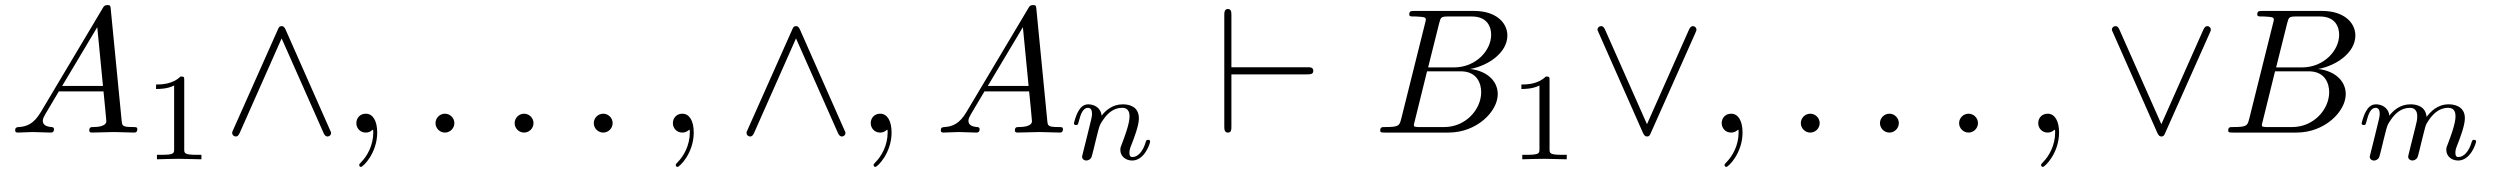 <?xml version='1.0' encoding='UTF-8'?>
<!-- This file was generated by dvisvgm 3.2.2 -->
<svg version='1.1' xmlns='http://www.w3.org/2000/svg' xmlns:xlink='http://www.w3.org/1999/xlink' width='139.883pt' height='9.856pt' viewBox='-.5 -7.418 139.883 9.856'>
<defs>
<path id='g12-94' d='m3.547-5.748c-.08-.169-.139-.209-.229-.209c-.13 0-.159 .07-.219 .209l-2.481 5.569c-.06 .13-.07 .149-.07 .199c0 .11 .09 .199 .199 .199c.07 0 .149-.02 .229-.209l2.341-5.28l2.341 5.28c.09 .209 .189 .209 .229 .209c.11 0 .199-.09 .199-.199c0-.02 0-.04-.06-.159l-2.481-5.609z'/>
<path id='g12-95' d='m6.017-5.559c.06-.13 .07-.149 .07-.199c0-.11-.09-.199-.199-.199c-.1 0-.159 .07-.229 .219l-2.341 5.27l-2.341-5.28c-.08-.189-.159-.209-.229-.209c-.11 0-.199 .09-.199 .199c0 .02 0 .04 .06 .159l2.481 5.609c.08 .169 .139 .209 .229 .209c.13 0 .159-.07 .219-.209l2.481-5.569z'/>
<path id='g12-96' d='m5.181-3.258c.169 0 .349 0 .349-.199s-.179-.199-.349-.199h-4.234v-2.899c0-.179 0-.359-.199-.359s-.199 .209-.199 .359v6.197c0 .149 0 .359 .199 .359s.199-.179 .199-.359v-2.899h4.234z'/>
<path id='g16-109' d='m3.027-.565c-.035 .139-.098 .377-.098 .411c0 .153 .126 .223 .237 .223c.126 0 .237-.091 .272-.153s.091-.286 .126-.432c.035-.133 .112-.453 .153-.628c.042-.153 .084-.307 .119-.467c.077-.3 .077-.314 .216-.53c.223-.342 .572-.739 1.116-.739c.391 0 .411 .321 .411 .488c0 .418-.3 1.193-.411 1.485c-.077 .195-.105 .258-.105 .377c0 .37 .307 .6 .663 .6c.697 0 1.004-.962 1.004-1.067c0-.091-.091-.091-.112-.091c-.098 0-.105 .042-.133 .119c-.16 .558-.46 .844-.739 .844c-.146 0-.174-.098-.174-.244c0-.16 .035-.251 .16-.565c.084-.216 .37-.955 .37-1.346c0-.112 0-.404-.258-.607c-.119-.091-.321-.188-.649-.188c-.628 0-1.011 .411-1.234 .704c-.056-.593-.551-.704-.907-.704c-.579 0-.969 .356-1.179 .635c-.049-.481-.46-.635-.746-.635c-.3 0-.46 .216-.551 .377c-.153 .258-.251 .656-.251 .69c0 .091 .098 .091 .119 .091c.098 0 .105-.021 .153-.209c.105-.411 .237-.753 .509-.753c.181 0 .23 .153 .23 .342c0 .133-.063 .391-.112 .579s-.119 .474-.153 .628l-.223 .893c-.028 .091-.07 .265-.07 .286c0 .153 .126 .223 .237 .223c.126 0 .237-.091 .272-.153s.091-.286 .126-.432c.035-.133 .112-.453 .153-.628c.042-.153 .084-.307 .119-.467c.077-.286 .091-.342 .293-.628c.195-.279 .523-.642 1.046-.642c.404 0 .411 .356 .411 .488c0 .174-.021 .265-.119 .656l-.293 1.172z'/>
<path id='g16-110' d='m.851-.439c-.028 .091-.07 .265-.07 .286c0 .153 .126 .223 .237 .223c.126 0 .237-.091 .272-.153s.091-.286 .126-.432c.035-.133 .112-.453 .153-.628c.042-.153 .084-.307 .119-.467c.077-.286 .091-.342 .293-.628c.195-.279 .523-.642 1.046-.642c.404 0 .411 .356 .411 .488c0 .418-.3 1.193-.411 1.485c-.077 .195-.105 .258-.105 .377c0 .37 .307 .6 .663 .6c.697 0 1.004-.962 1.004-1.067c0-.091-.091-.091-.112-.091c-.098 0-.105 .042-.133 .119c-.16 .558-.46 .844-.739 .844c-.146 0-.174-.098-.174-.244c0-.16 .035-.251 .16-.565c.084-.216 .37-.955 .37-1.346c0-.676-.537-.795-.907-.795c-.579 0-.969 .356-1.179 .635c-.049-.481-.46-.635-.746-.635c-.3 0-.46 .216-.551 .377c-.153 .258-.251 .656-.251 .69c0 .091 .098 .091 .119 .091c.098 0 .105-.021 .153-.209c.105-.411 .237-.753 .509-.753c.181 0 .23 .153 .23 .342c0 .133-.063 .391-.112 .579s-.119 .474-.153 .628l-.223 .893z'/>
<path id='g19-49' d='m2.336-4.435c0-.188-.014-.195-.209-.195c-.446 .439-1.081 .446-1.367 .446v.251c.167 0 .628 0 1.011-.195v3.557c0 .23 0 .321-.697 .321h-.265v.251c.126-.007 .983-.028 1.241-.028c.216 0 1.095 .021 1.248 .028v-.251h-.265c-.697 0-.697-.091-.697-.321v-3.864z'/>
<path id='g15-58' d='m1.913-.528c0-.289-.239-.528-.528-.528s-.528 .239-.528 .528s.239 .528 .528 .528s.528-.239 .528-.528z'/>
<path id='g15-59' d='m2.022-.01c0-.658-.249-1.046-.638-1.046c-.329 0-.528 .249-.528 .528c0 .269 .199 .528 .528 .528c.12 0 .249-.04 .349-.13c.03-.02 .04-.03 .05-.03s.02 .01 .02 .149c0 .737-.349 1.335-.677 1.664c-.11 .11-.11 .13-.11 .159c0 .07 .05 .11 .1 .11c.11 0 .907-.767 .907-1.933z'/>
<path id='g15-65' d='m1.783-1.146c-.399 .667-.787 .807-1.225 .837c-.12 .01-.209 .01-.209 .199c0 .06 .05 .11 .13 .11c.269 0 .578-.03 .857-.03c.329 0 .677 .03 .996 .03c.06 0 .189 0 .189-.189c0-.11-.09-.12-.159-.12c-.229-.02-.468-.1-.468-.349c0-.12 .06-.229 .139-.369l.757-1.275h2.501c.02 .209 .159 1.564 .159 1.664c0 .299-.518 .329-.717 .329c-.139 0-.239 0-.239 .199c0 .11 .12 .11 .139 .11c.408 0 .837-.03 1.245-.03c.249 0 .877 .03 1.126 .03c.06 0 .179 0 .179-.199c0-.11-.1-.11-.229-.11c-.618 0-.618-.07-.648-.359l-.608-6.227c-.02-.199-.02-.239-.189-.239c-.159 0-.199 .07-.259 .169l-3.467 5.818zm1.196-1.465l1.963-3.288l.319 3.288h-2.281z'/>
<path id='g15-66' d='m1.594-.777c-.1 .389-.12 .468-.907 .468c-.169 0-.269 0-.269 .199c0 .11 .09 .11 .269 .11h3.557c1.574 0 2.75-1.176 2.75-2.152c0-.717-.578-1.295-1.544-1.405c1.036-.189 2.082-.927 2.082-1.873c0-.737-.658-1.375-1.853-1.375h-3.347c-.189 0-.289 0-.289 .199c0 .11 .09 .11 .279 .11c.02 0 .209 0 .379 .02c.179 .02 .269 .03 .269 .159c0 .04-.01 .07-.04 .189l-1.335 5.35zm1.504-2.869l.618-2.471c.09-.349 .11-.379 .538-.379h1.285c.877 0 1.086 .588 1.086 1.026c0 .877-.857 1.823-2.072 1.823h-1.455zm-.448 3.337c-.139 0-.159 0-.219-.01c-.1-.01-.13-.02-.13-.1c0-.03 0-.05 .05-.229l.687-2.78h1.883c.956 0 1.146 .737 1.146 1.166c0 .986-.887 1.953-2.062 1.953h-1.355z'/>
</defs>
<g id='page123'>
<g fill='currentColor'>
<use x='0' y='0' xlink:href='#g15-65'/>
<use x='7.472' y='1.494' xlink:href='#g19-49'/>
<use x='11.941' y='0' xlink:href='#g12-94'/>
<use x='18.583' y='0' xlink:href='#g15-59'/>
<use x='23.011' y='0' xlink:href='#g15-58'/>
<use x='27.439' y='0' xlink:href='#g15-58'/>
<use x='31.867' y='0' xlink:href='#g15-58'/>
<use x='36.294' y='0' xlink:href='#g15-59'/>
<use x='40.722' y='0' xlink:href='#g12-94'/>
<use x='47.364' y='0' xlink:href='#g15-59'/>
<use x='51.792' y='0' xlink:href='#g15-65'/>
<use x='59.264' y='1.494' xlink:href='#g16-110'/>
<use x='67.454' y='0' xlink:href='#g12-96'/>
<use x='76.31' y='0' xlink:href='#g15-66'/>
<use x='83.866' y='1.494' xlink:href='#g19-49'/>
<use x='88.336' y='0' xlink:href='#g12-95'/>
<use x='94.978' y='0' xlink:href='#g15-59'/>
<use x='99.405' y='0' xlink:href='#g15-58'/>
<use x='103.833' y='0' xlink:href='#g15-58'/>
<use x='108.261' y='0' xlink:href='#g15-58'/>
<use x='112.689' y='0' xlink:href='#g15-59'/>
<use x='117.117' y='0' xlink:href='#g12-95'/>
<use x='123.758' y='0' xlink:href='#g15-66'/>
<use x='131.315' y='1.494' xlink:href='#g16-109'/>
</g>
</g>
</svg>